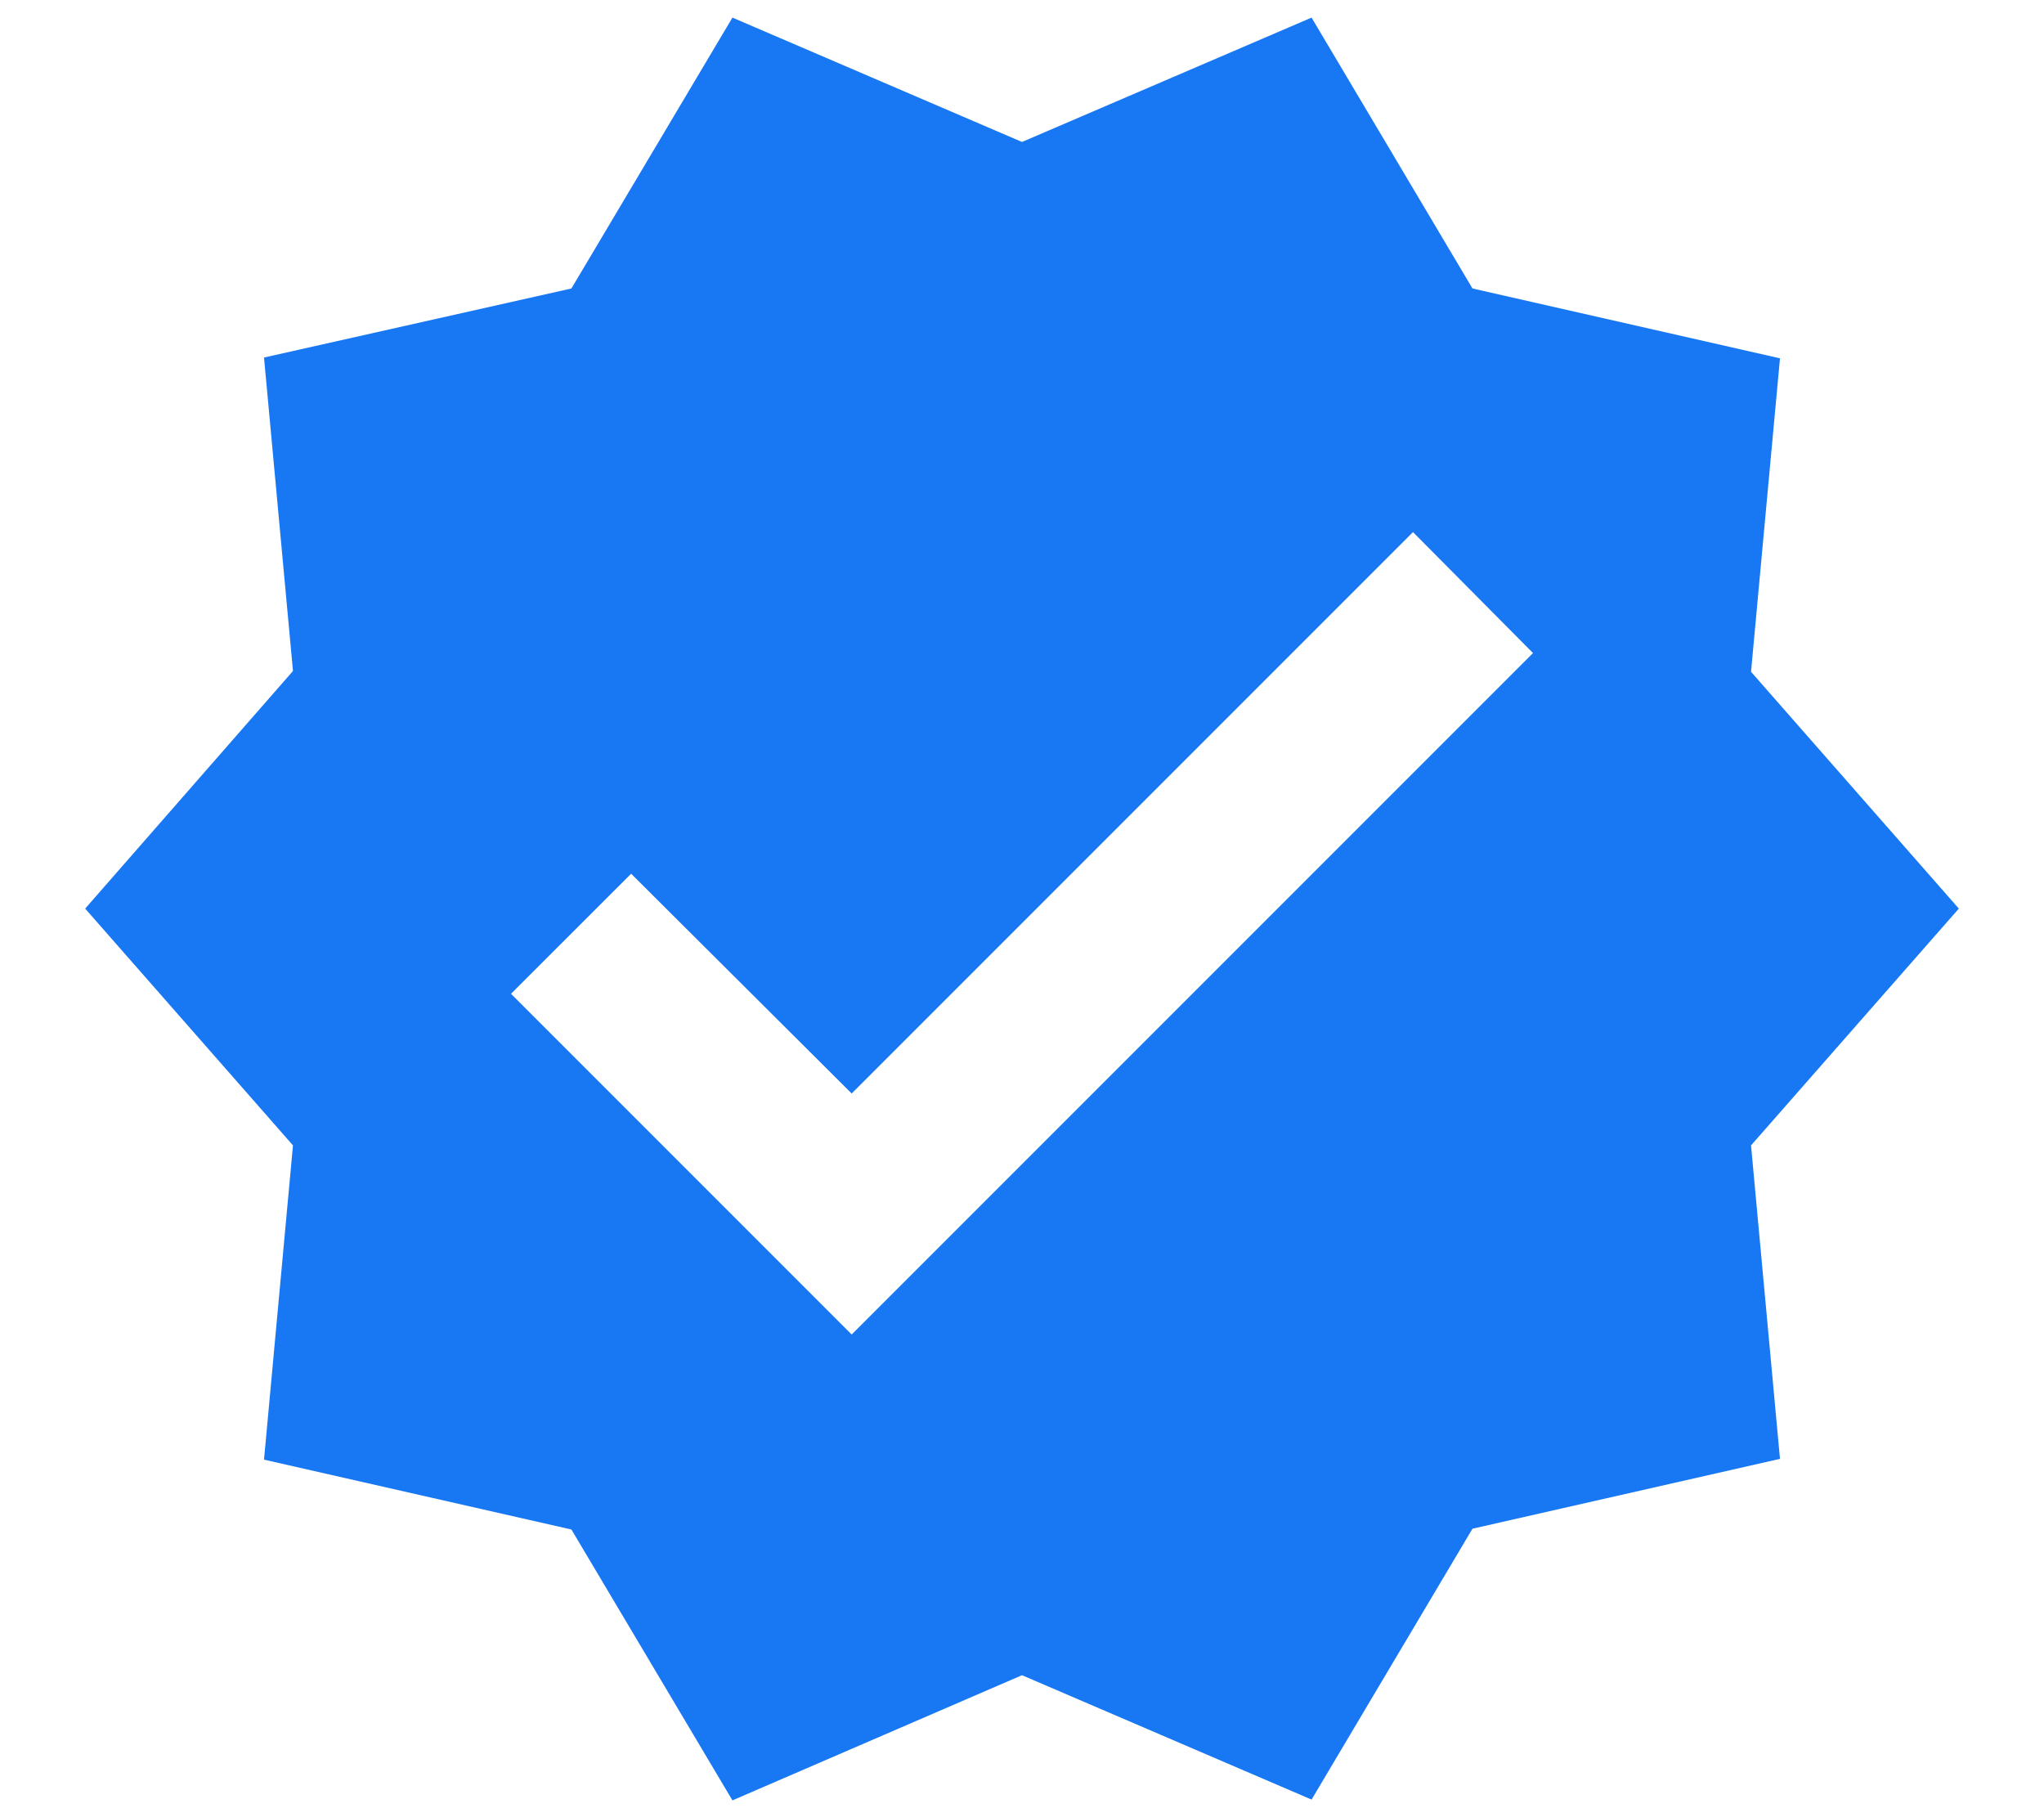 <svg width="18" height="16" viewBox="0 0 18 16" fill="none" xmlns="http://www.w3.org/2000/svg">
<path d="M17.25 8L15.42 5.915L15.675 3.155L12.967 2.54L11.55 0.155L9 1.25L6.45 0.155L5.032 2.54L2.325 3.148L2.58 5.908L0.75 8L2.58 10.085L2.325 12.852L5.032 13.467L6.45 15.852L9 14.75L11.55 15.845L12.967 13.46L15.675 12.845L15.42 10.085L17.25 8ZM7.5 11.75L4.5 8.75L5.558 7.693L7.5 9.628L12.443 4.685L13.5 5.75L7.5 11.75Z" fill="#1877F2"/>
</svg>
